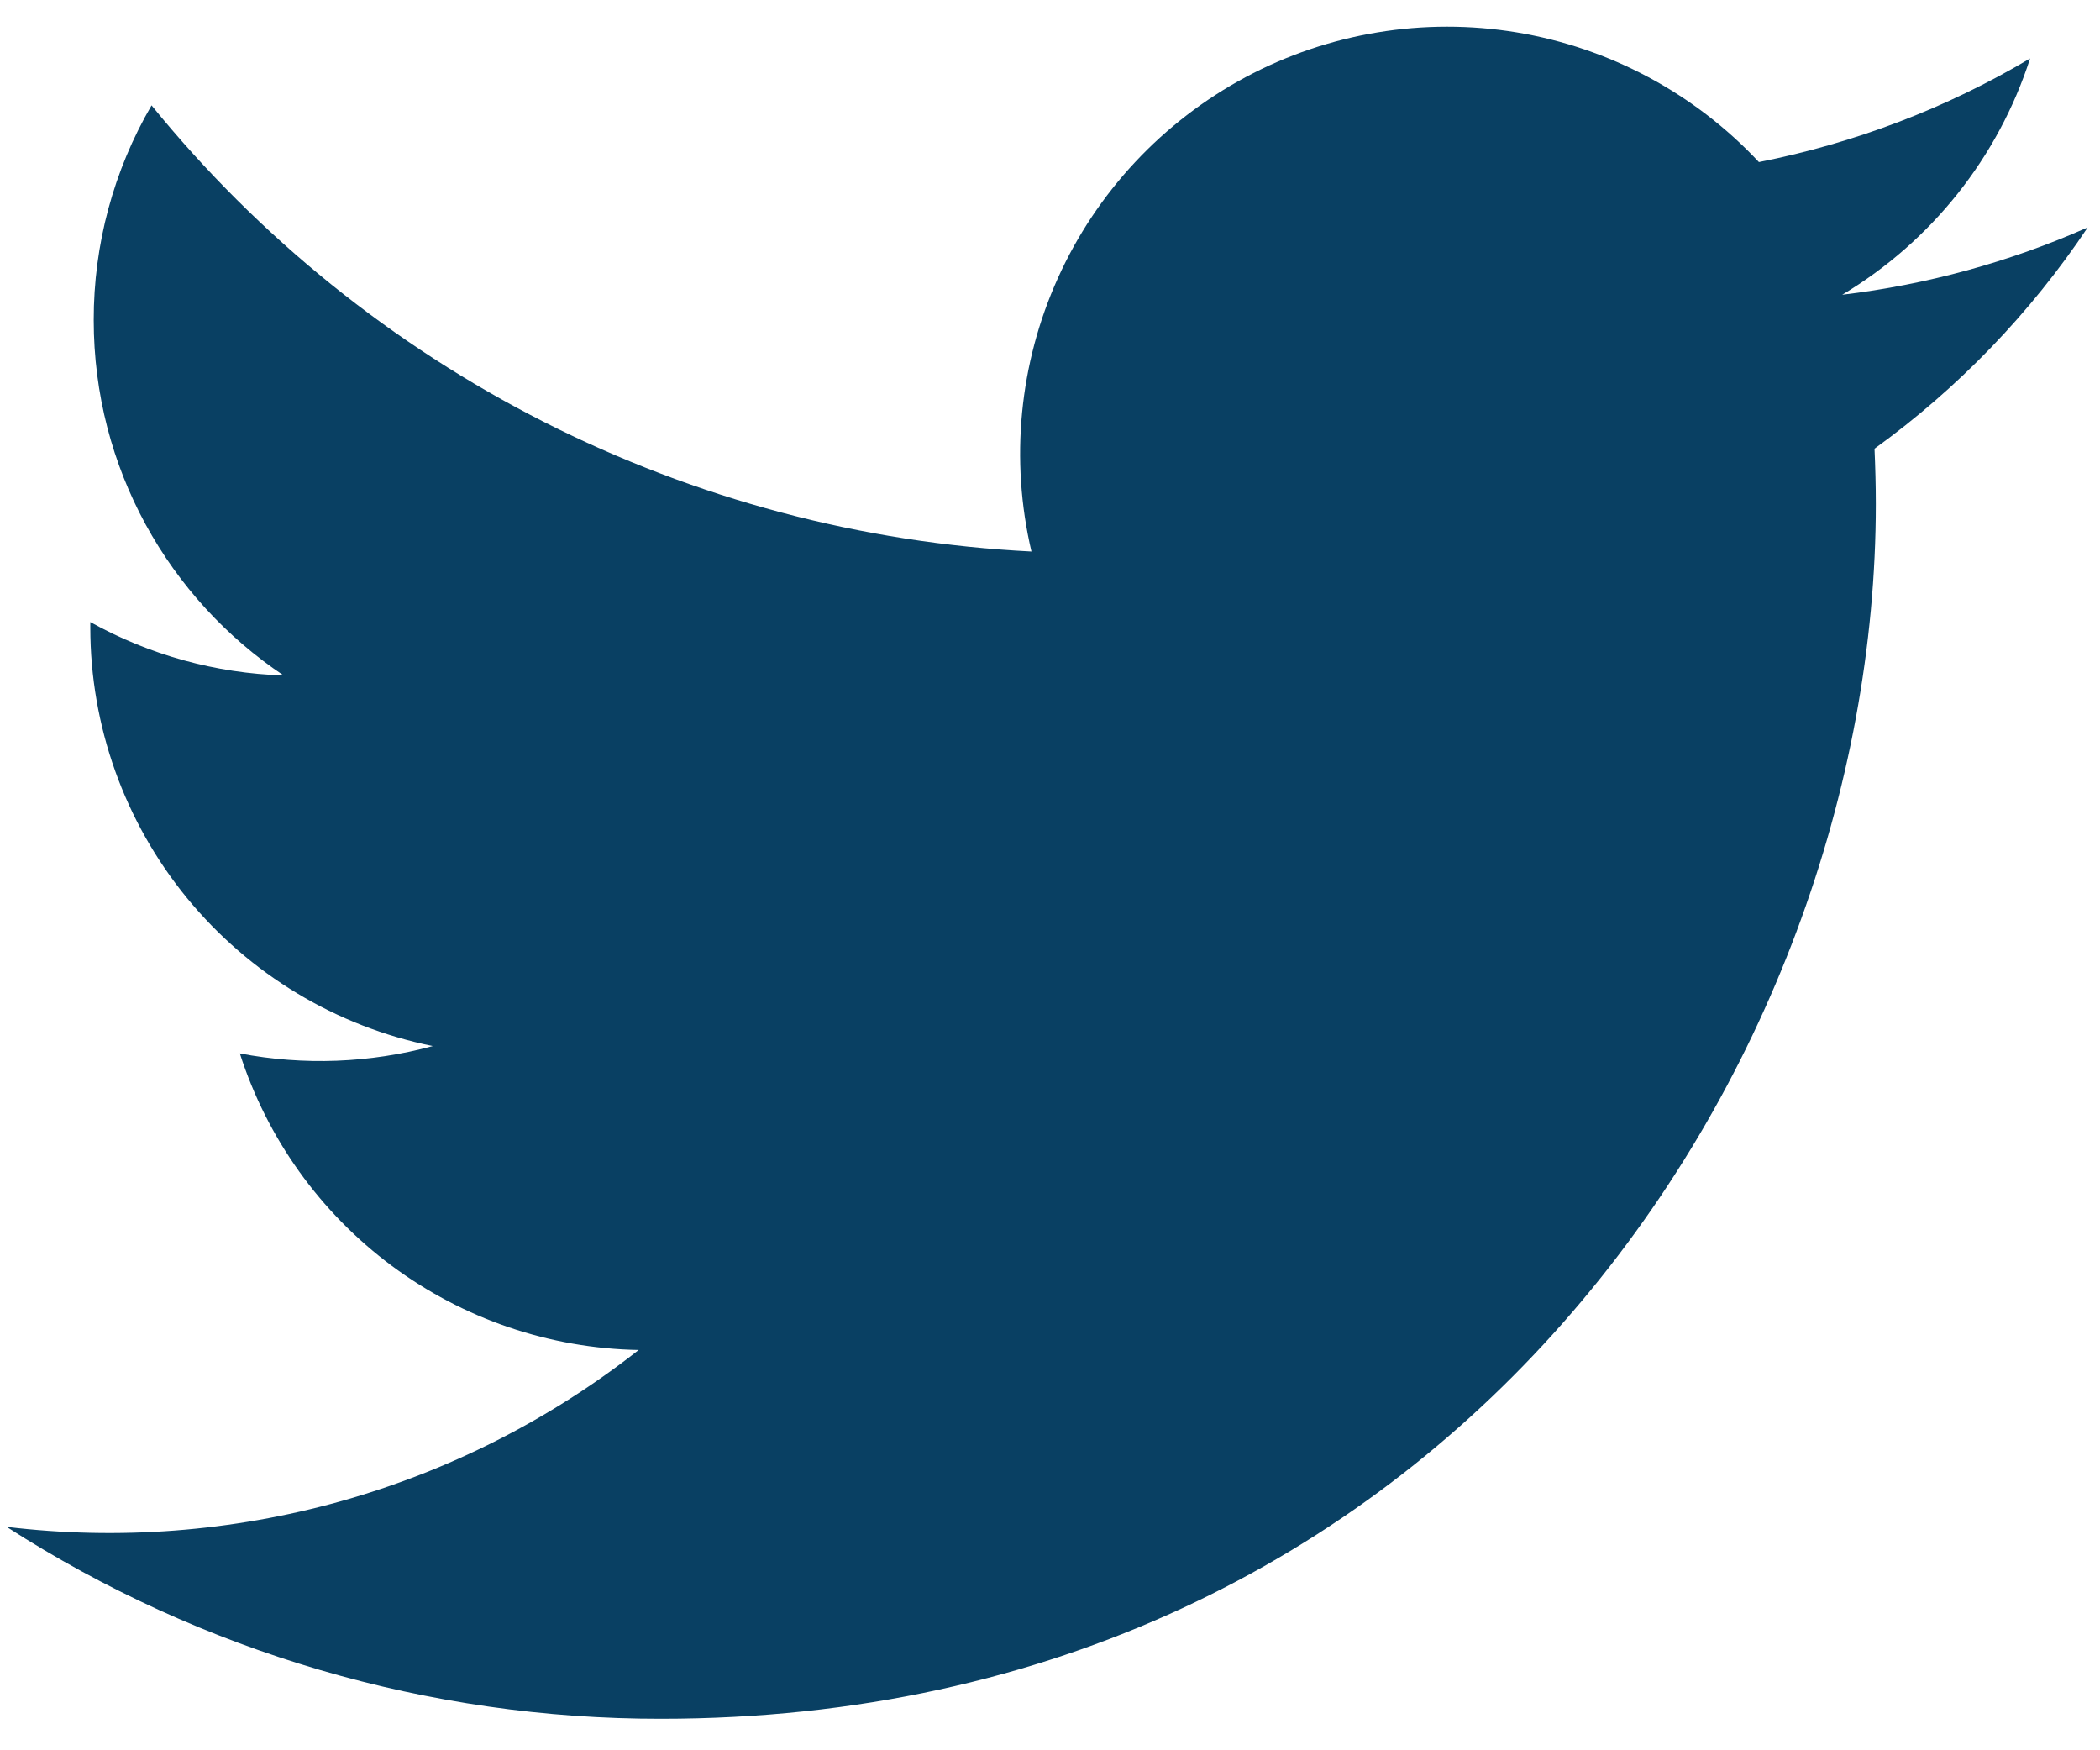 <svg width="24" height="20" viewBox="0 0 24 20" fill="none" xmlns="http://www.w3.org/2000/svg">
<path d="M23.856 2.6C22.966 2.994 22.021 3.253 21.054 3.368C22.073 2.758 22.836 1.799 23.201 0.668C22.244 1.237 21.195 1.636 20.102 1.852C19.368 1.067 18.394 0.546 17.334 0.37C16.273 0.195 15.183 0.375 14.235 0.882C13.287 1.39 12.533 2.196 12.091 3.176C11.648 4.156 11.542 5.255 11.788 6.302C9.848 6.205 7.95 5.7 6.218 4.822C4.485 3.944 2.957 2.711 1.732 1.204C1.298 1.948 1.07 2.795 1.071 3.657C1.071 5.349 1.932 6.843 3.241 7.718C2.467 7.694 1.709 7.485 1.032 7.108V7.169C1.032 8.295 1.422 9.387 2.135 10.259C2.849 11.131 3.842 11.73 4.946 11.953C4.227 12.148 3.473 12.177 2.741 12.037C3.052 13.007 3.659 13.855 4.476 14.463C5.294 15.071 6.281 15.408 7.299 15.426C6.287 16.221 5.128 16.809 3.889 17.156C2.649 17.502 1.354 17.601 0.076 17.447C2.306 18.881 4.903 19.643 7.554 19.64C16.53 19.64 21.438 12.205 21.438 5.757C21.438 5.547 21.432 5.335 21.423 5.127C22.378 4.437 23.203 3.581 23.858 2.601L23.856 2.6Z" fill="#094063"/>
</svg>
